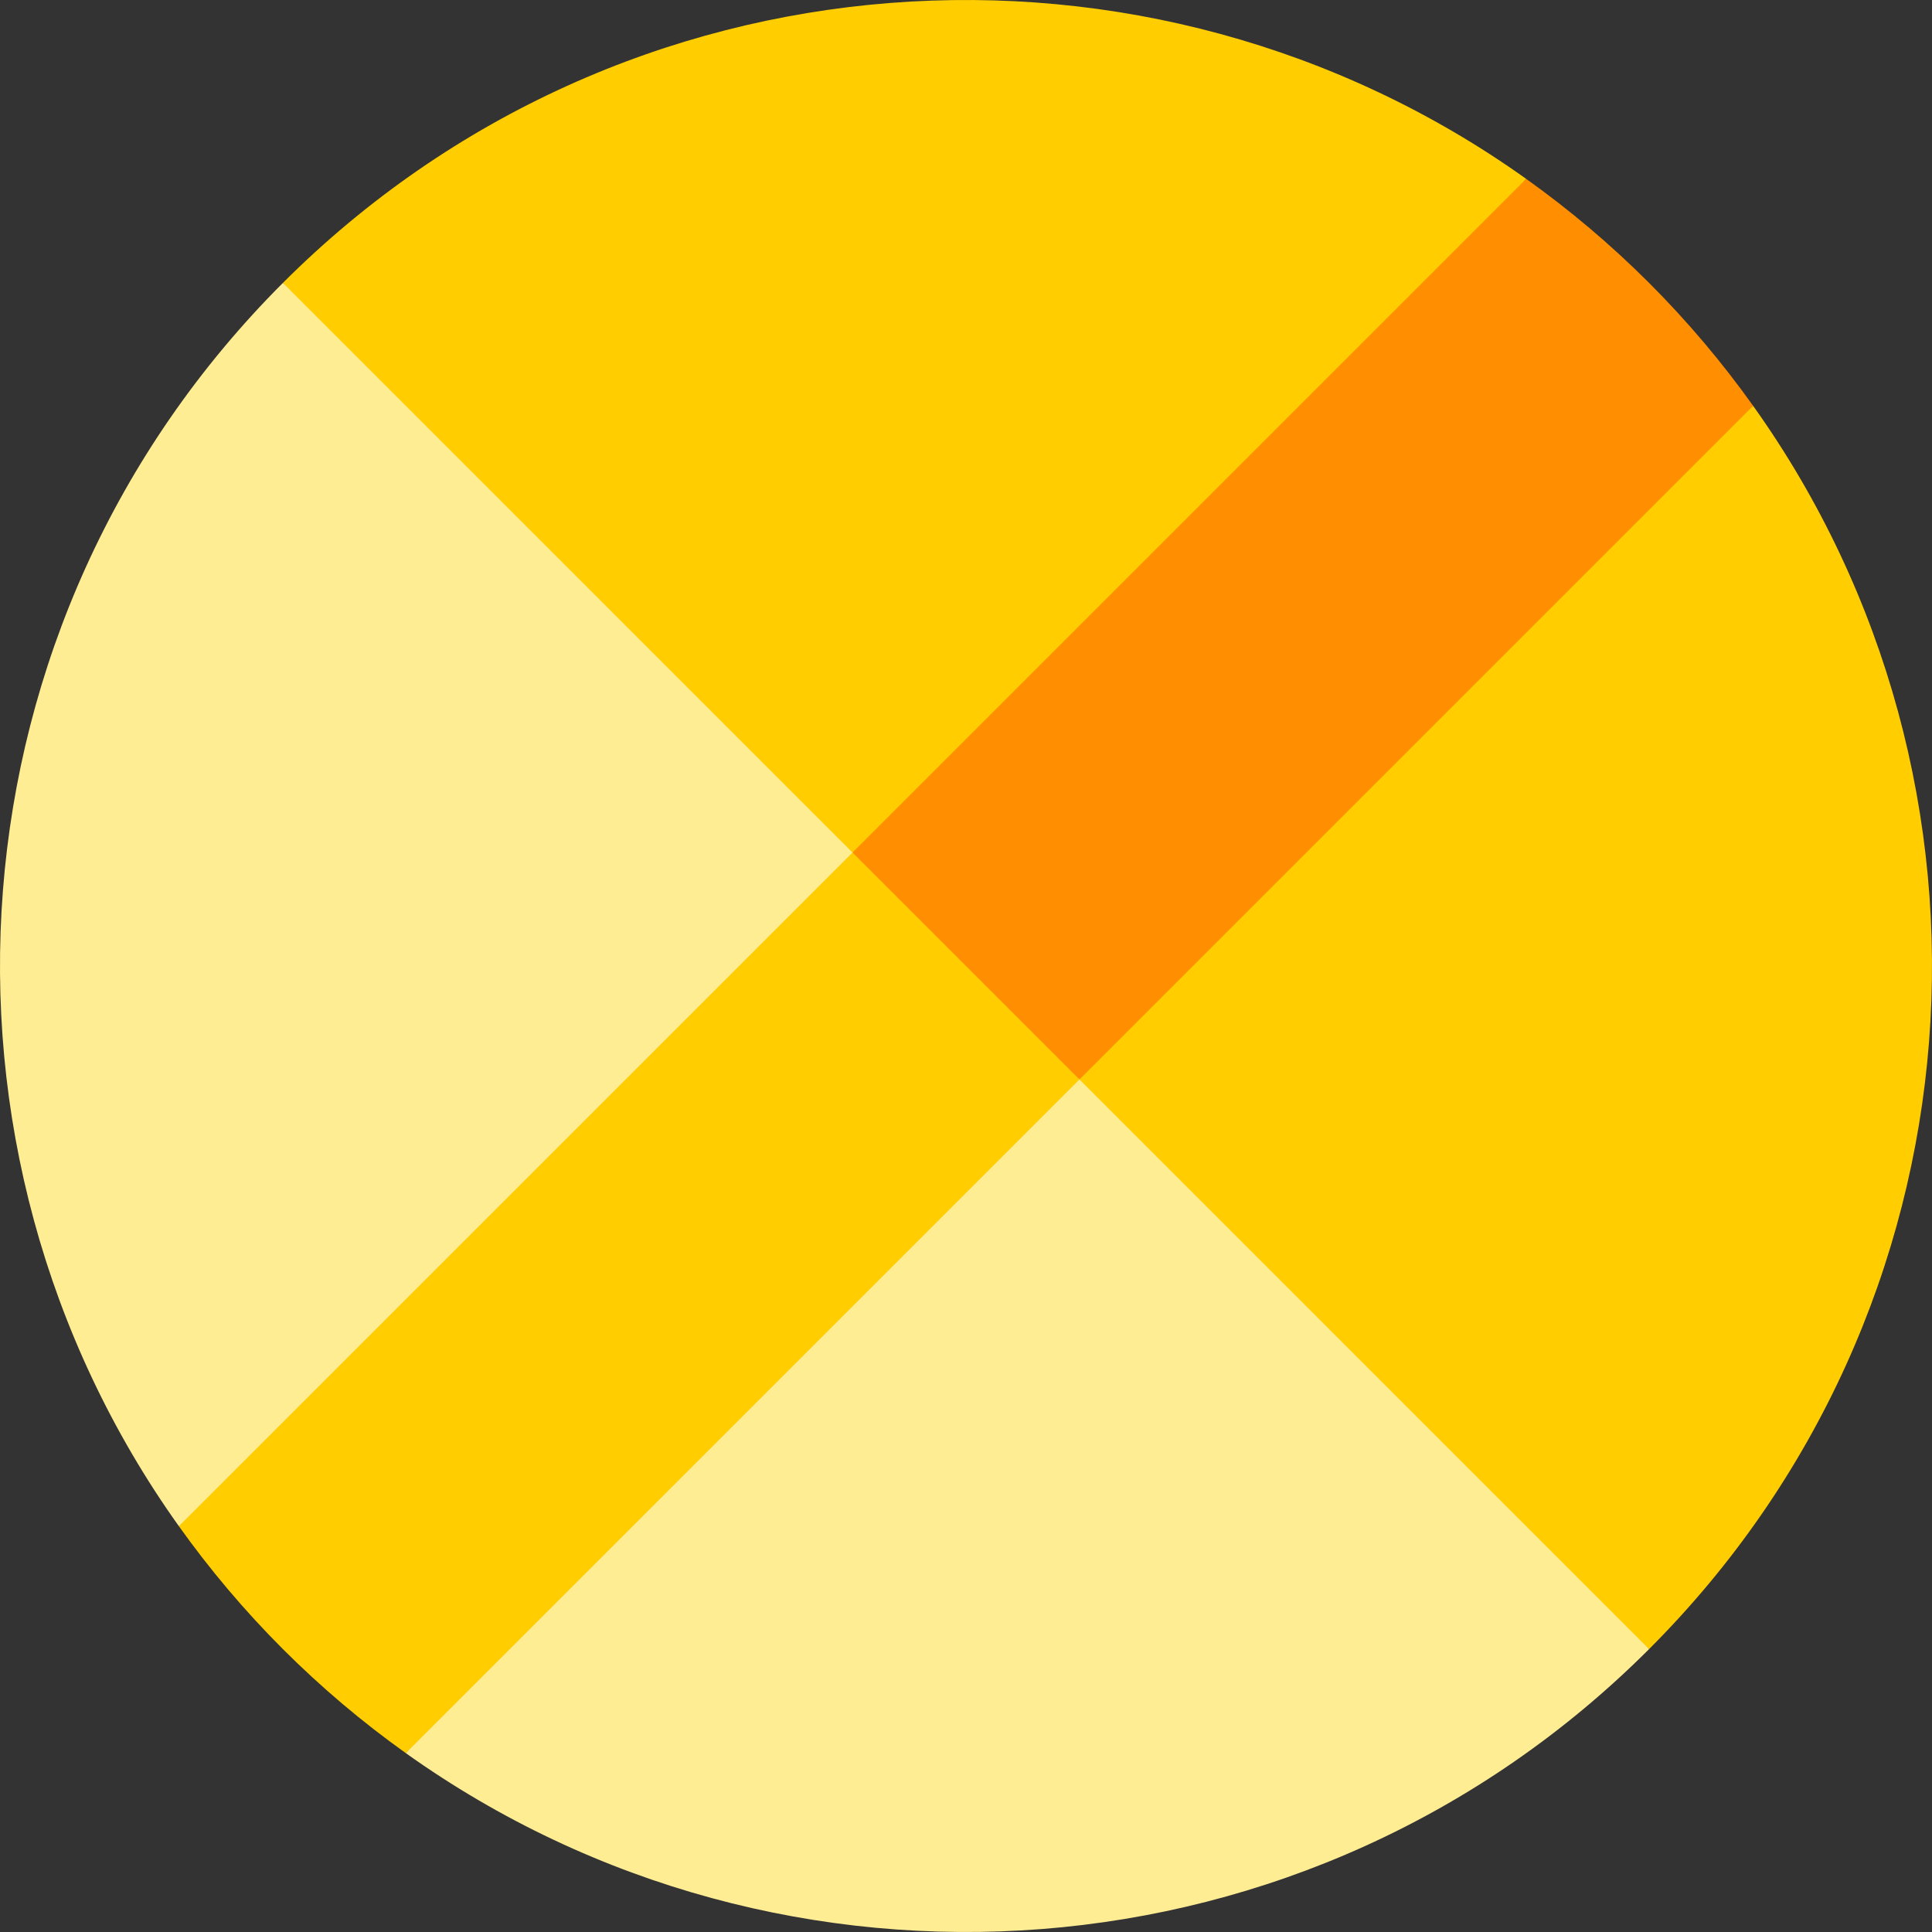 <?xml version="1.0" encoding="iso-8859-1"?>
<!-- Generator: Adobe Illustrator 19.0.0, SVG Export Plug-In . SVG Version: 6.00 Build 0)  -->
<svg version="1.1" id="Capa_1" xmlns="http://www.w3.org/2000/svg" xmlns:xlink="http://www.w3.org/1999/xlink" x="0px" y="0px"
	 viewBox="0 0 512 512" style="enable-background:new 0 0 512 512;" xml:space="preserve">
<rect x="0" y="0" width="512" height="512" fill="#333333" stroke="none"/>
<path style="fill:#FFCD00;" d="M404.457,47.404C304.469-23.937,164.706-14.759,74.973,74.973l0,0L225.93,272.285L404.457,47.404z"/>
<path style="fill:#FFED94;" d="M74.973,74.973L74.973,74.973c-89.733,89.733-98.91,229.494-27.57,329.484l199.041-158.012
	L74.973,74.973z"/>
<path style="fill:#FFCD00;" d="M464.596,107.544L244.333,286.07l192.694,150.957l0,0
	C526.76,347.294,535.937,207.532,464.596,107.544z"/>
<path style="fill:#FFED94;" d="M107.544,464.596c99.988,71.341,239.751,62.163,329.482-27.569l0,0L265.334,265.334L107.544,464.596z
	"/>
<path style="fill:#FF8E00;" d="M286.07,286.07l178.526-178.526c-8.146-11.417-17.324-22.324-27.569-32.57l0,0
	c-10.245-10.245-21.153-19.424-32.57-27.569L225.93,225.931v55.071L286.07,286.07z"/>
<path style="fill:#FFCD00;" d="M225.93,225.931L47.404,404.457c8.146,11.417,17.324,22.324,27.569,32.57l0,0
	c10.245,10.245,21.153,19.424,32.57,27.569L286.07,286.07L225.93,225.931z"/>
<g>
</g>
<g>
</g>
<g>
</g>
<g>
</g>
<g>
</g>
<g>
</g>
<g>
</g>
<g>
</g>
<g>
</g>
<g>
</g>
<g>
</g>
<g>
</g>
<g>
</g>
<g>
</g>
<g>
</g>
</svg>
